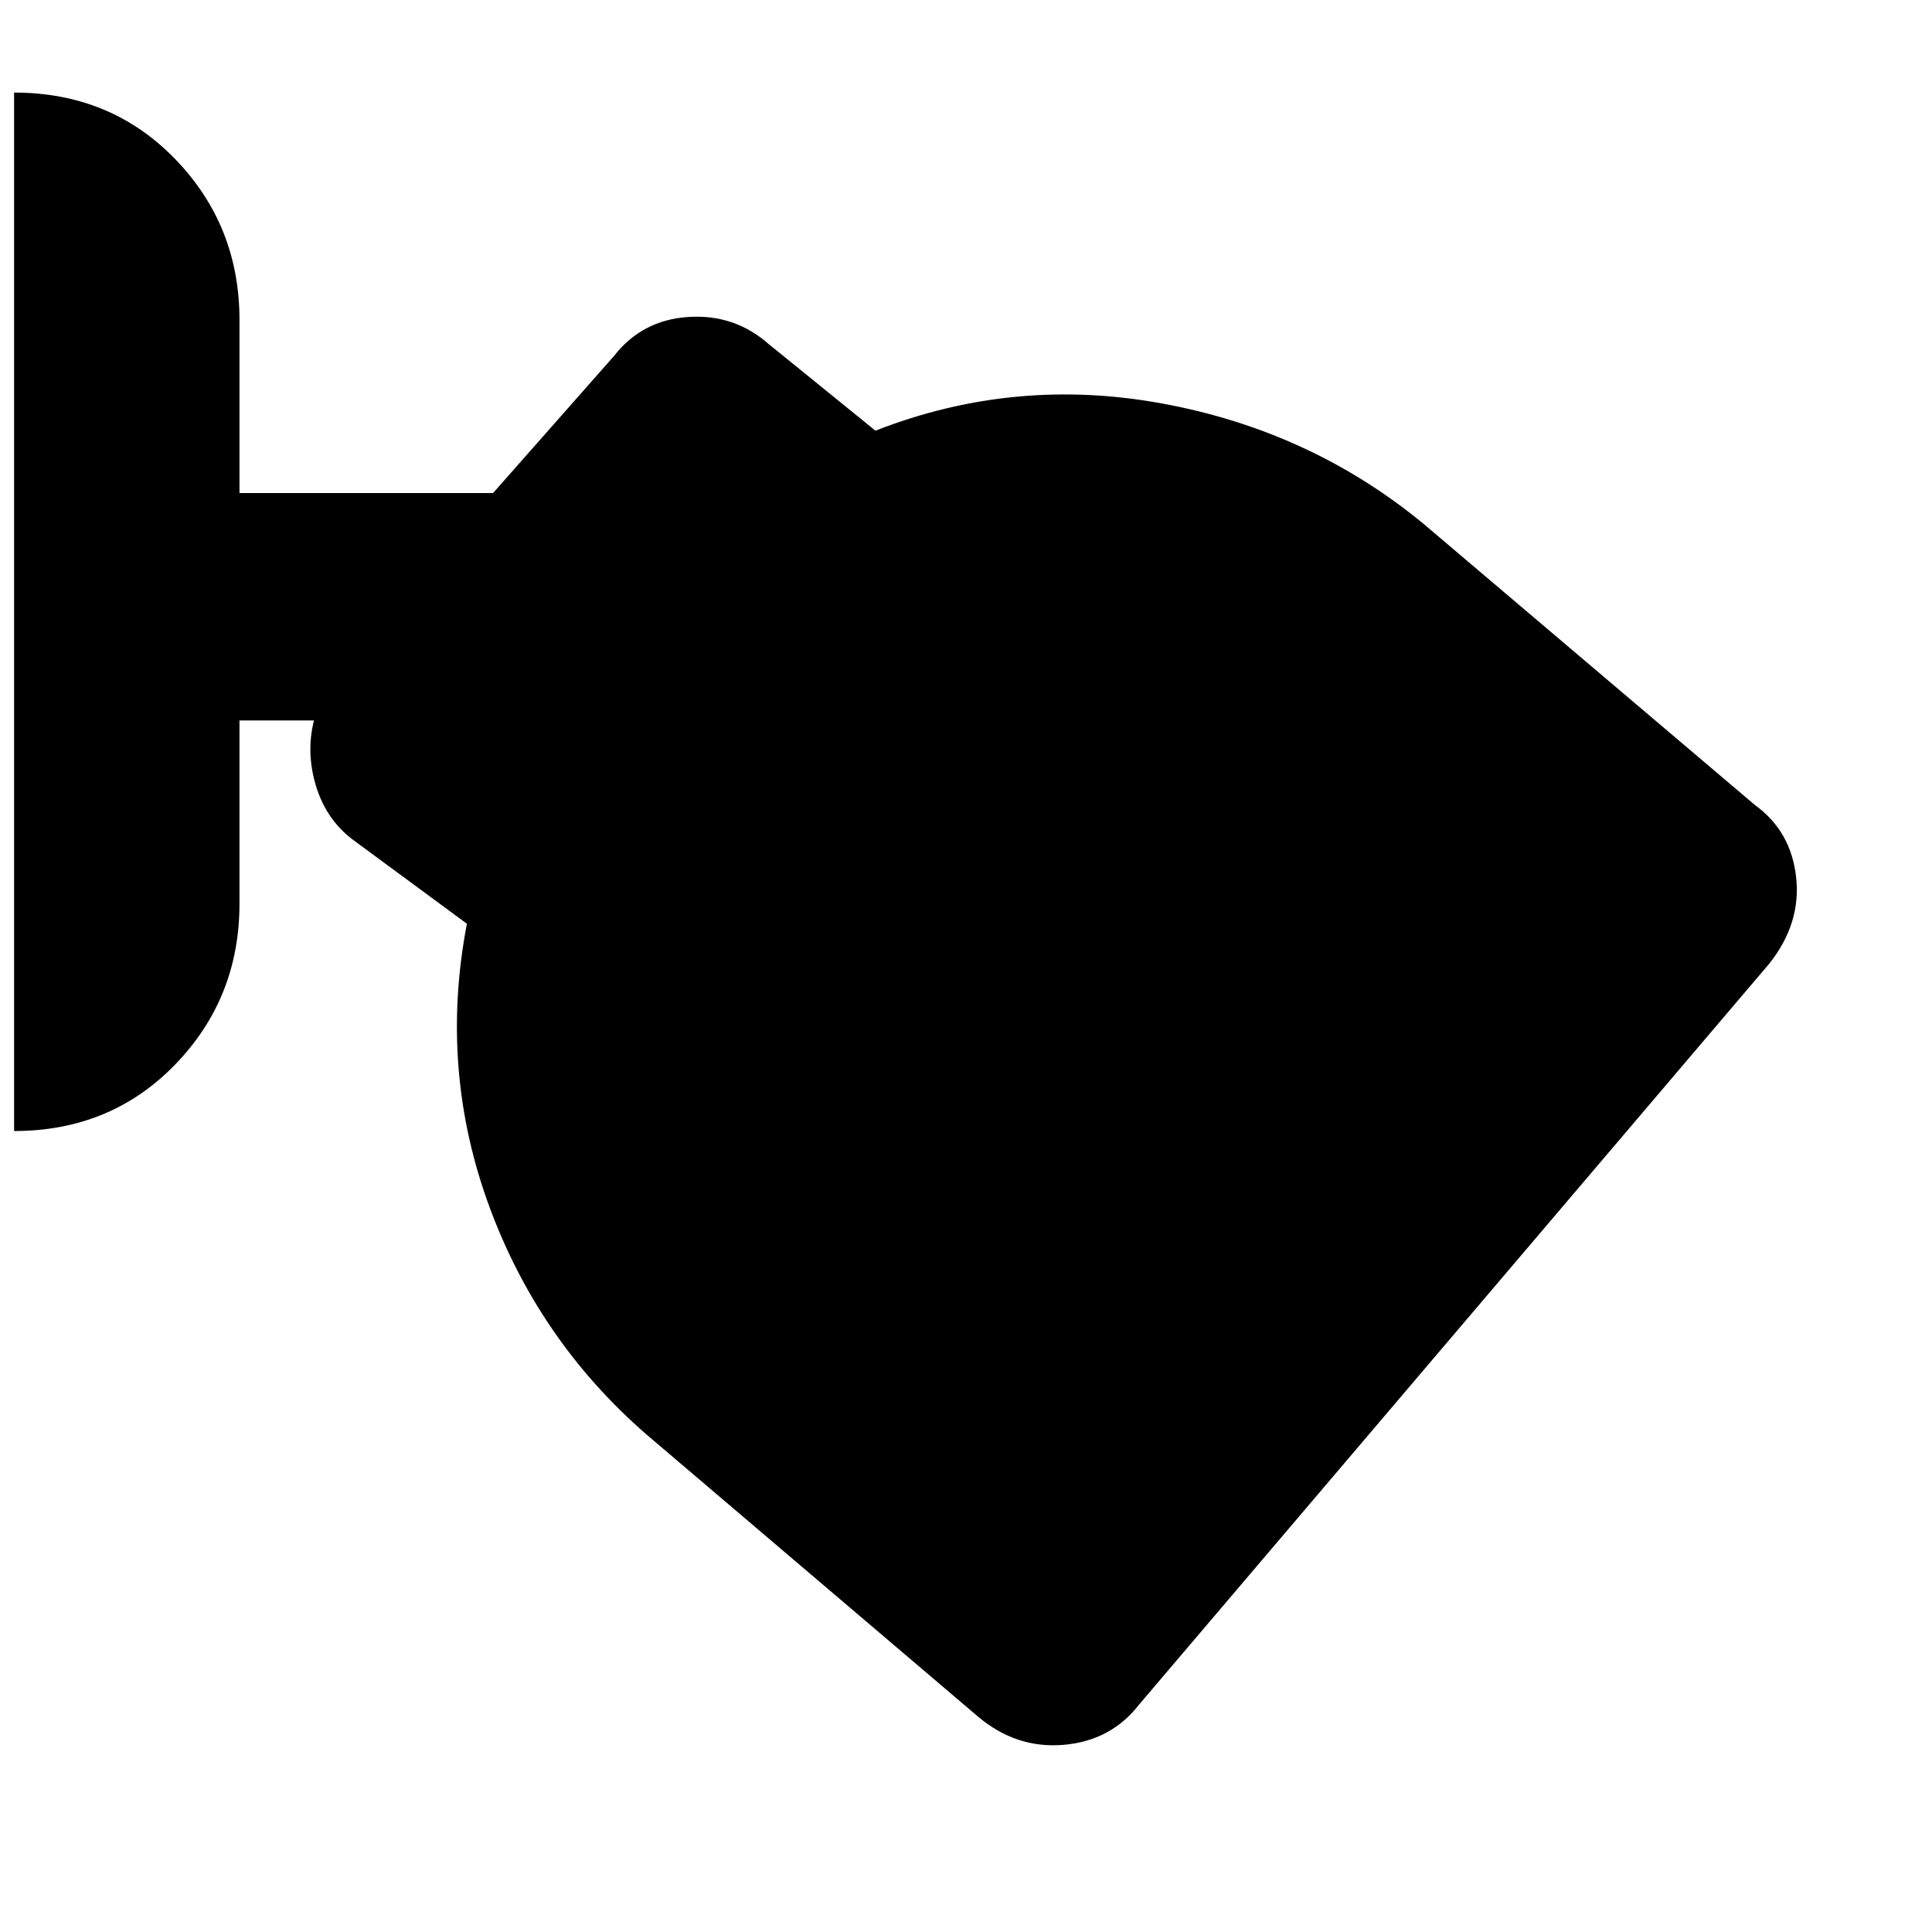 <svg xmlns="http://www.w3.org/2000/svg" height="20" viewBox="0 -960 960 960" width="20"><path d="M566-113q-14 18-37.5 20T486-107L325-244q-56-47-81.5-115.5T232-501l-57-42q-13-10-18-26.5t-1-32.5h-37v91q0 47-32 80T7-398v-516q48 0 80 33t32 80v86h126l60-68q14-18 37-19.5t40 13.5l53 43q69-27 142.5-13.5T707-700l165 140q18 13 20.5 36T879-481L566-113Z"/></svg>
